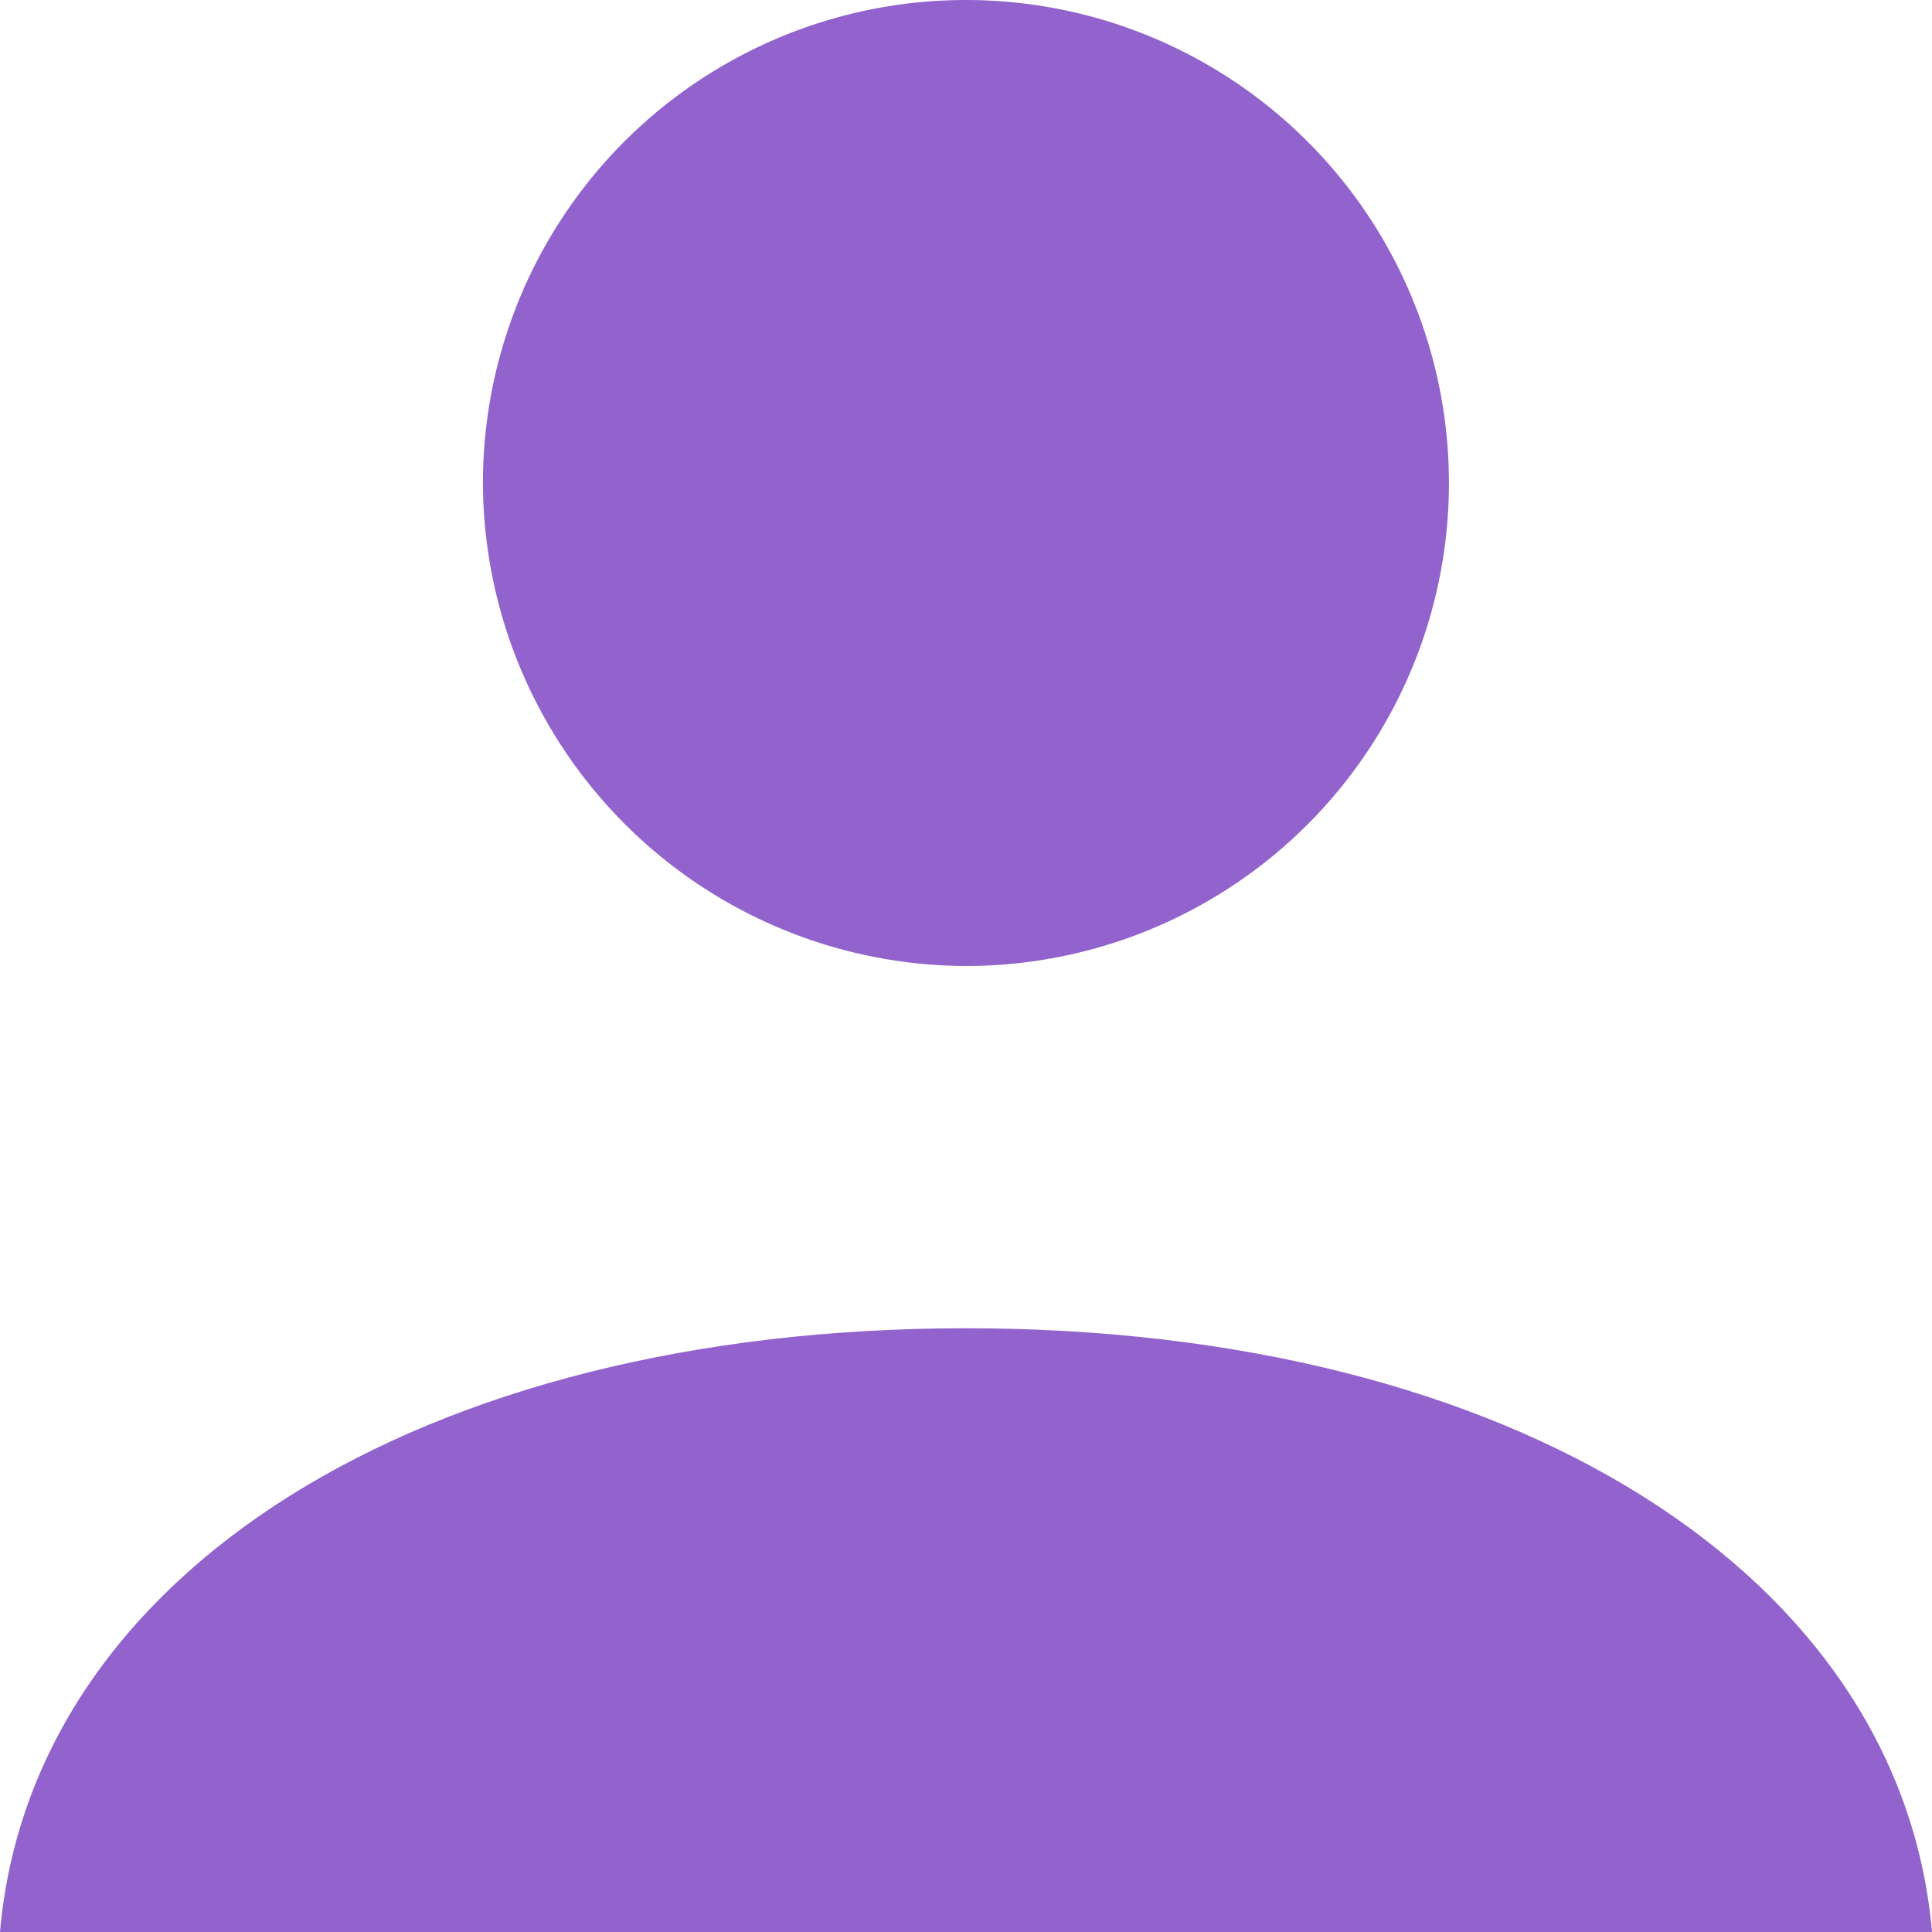 <svg xmlns="http://www.w3.org/2000/svg" width="32" height="32" viewBox="0 0 32 32">
    <g data-name="Group 4433">
        <path data-name="Path 33846" d="M172.611 298.943c.516-5.923 6.939-10 16-10s15.484 4.077 16 10z" transform="translate(-172.611 -266.943)" style="fill:#9263cd"/>
        <path data-name="Path 33845" d="M264.48 98.319a8 8 0 1 0-8-7.976 8.026 8.026 0 0 0 8 7.976z" transform="translate(-248.481 -82.319)" style="fill:#9263cd"/>
    </g>
</svg>
